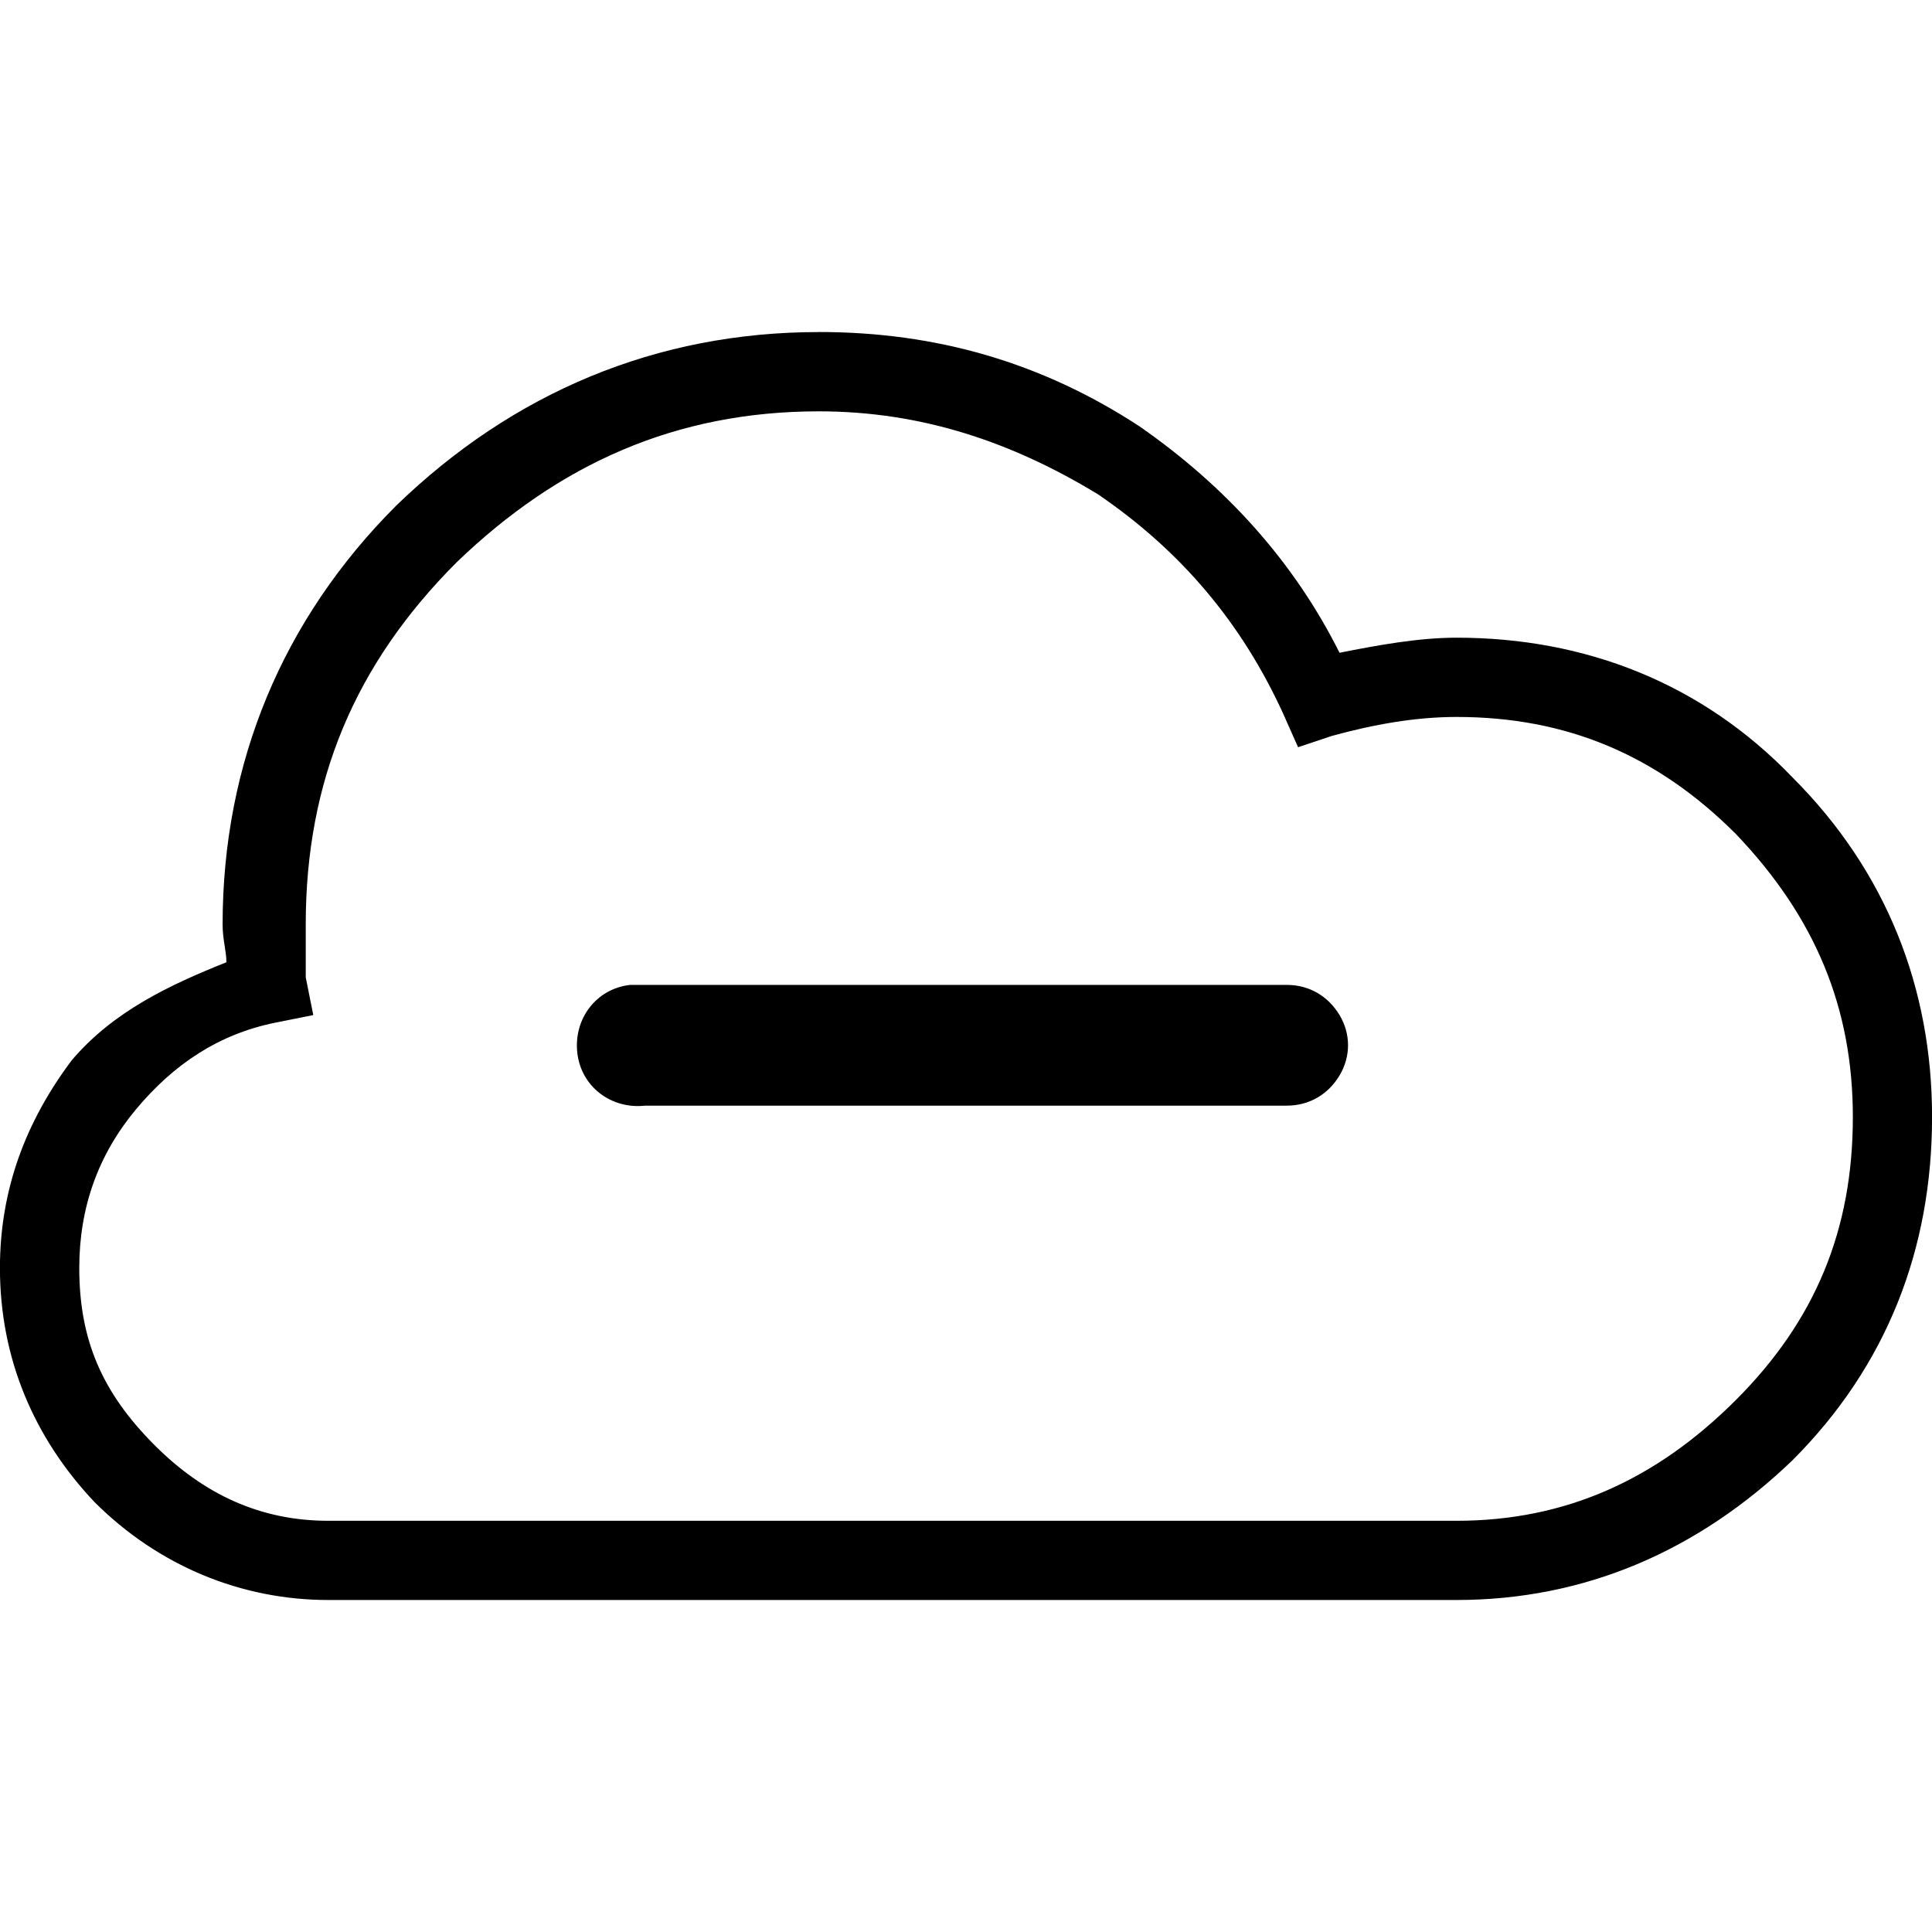 <?xml version="1.0" encoding="UTF-8" standalone="no"?>
<!-- Generated by IcoMoon.io -->

<svg
   xmlns:dc="http://purl.org/dc/elements/1.1/"
   xmlns:cc="http://creativecommons.org/ns#"
   xmlns:rdf="http://www.w3.org/1999/02/22-rdf-syntax-ns#"
   xmlns:svg="http://www.w3.org/2000/svg"
   xmlns="http://www.w3.org/2000/svg"
   xmlns:sodipodi="http://sodipodi.sourceforge.net/DTD/sodipodi-0.dtd"
   xmlns:inkscape="http://www.inkscape.org/namespaces/inkscape"
   version="1.1"
   width="32"
   height="32"
   viewBox="0 0 32 32"
   id="svg2"
   inkscape:version="0.48.0 r9654"
   sodipodi:docname="cloud-minus.svg">
  <defs
     id="defs10" />
  <sodipodi:namedview
     pagecolor="#ffffff"
     bordercolor="#666666"
     borderopacity="1"
     objecttolerance="10"
     gridtolerance="10"
     guidetolerance="10"
     inkscape:pageopacity="0"
     inkscape:pageshadow="2"
     inkscape:window-width="1920"
     inkscape:window-height="1017"
     id="namedview8"
     showgrid="false"
     inkscape:zoom="8.15625"
     inkscape:cx="1.348659"
     inkscape:cy="16"
     inkscape:window-x="1912"
     inkscape:window-y="-8"
     inkscape:window-maximized="1"
     inkscape:current-layer="svg2" />
  <title
     id="title4">cloud-minus</title>
  <path
     d="m 13.562,5.5 c -2.688,0 -5.063,1 -7,2.875 -1.875,1.875 -2.875,4.25 -2.875,6.938 0,0.25 0.063,0.438 0.063,0.625 -0.938,0.375 -1.875,0.813 -2.563,1.625 -0.75,1 -1.188,2.125 -1.188,3.438 0,1.5 0.563,2.813 1.563,3.875 1.063,1.063 2.438,1.625 3.875,1.625 h 18.688 c 2.125,0 4,-0.813 5.563,-2.313 v 0 c 1.563,-1.563 2.313,-3.5 2.313,-5.688 0,-2.125 -0.75,-4.063 -2.313,-5.625 -1.5,-1.563 -3.438,-2.313 -5.563,-2.313 -0.625,0 -1.313,0.125 -1.938,0.25 -0.75,-1.5 -1.875,-2.75 -3.313,-3.75 C 17.249,5.999 15.499,5.499 13.561,5.499 z m 0,1.313 c 1.688,0 3.188,0.5 4.625,1.375 1.375,0.938 2.375,2.125 3.063,3.625 l 0.25,0.563 0.563,-0.188 c 0.688,-0.188 1.375,-0.313 2.063,-0.313 1.813,0 3.313,0.625 4.625,1.938 1.313,1.375 1.938,2.875 1.938,4.688 0,1.875 -0.625,3.375 -1.938,4.688 -1.313,1.313 -2.813,2 -4.625,2 H 5.438 c -1.125,0 -2.063,-0.438 -2.875,-1.25 -0.875,-0.875 -1.25,-1.75 -1.25,-2.938 0,-1 0.313,-1.875 0.938,-2.625 0.625,-0.75 1.375,-1.25 2.313,-1.438 L 5.189,16.813 5.064,16.188 c 0,-0.125 0,-0.438 0,-0.875 0,-2.375 0.813,-4.313 2.5,-6 1.688,-1.625 3.625,-2.5 6,-2.5 z m -3.125,9.5 c -0.563,0.063 -0.938,0.563 -0.875,1.125 0.063,0.562 0.563,0.938 1.125,0.875 h 10.625 c 0.375,0 0.688,-0.188 0.875,-0.5 0.187,-0.312 0.188,-0.688 0,-1 -0.188,-0.313 -0.5,-0.5 -0.875,-0.5 H 10.687 c -0.063,0 -0.188,0 -0.25,0 z"
     id="path6"
     inkscape:connector-curvature="0" />
</svg>
